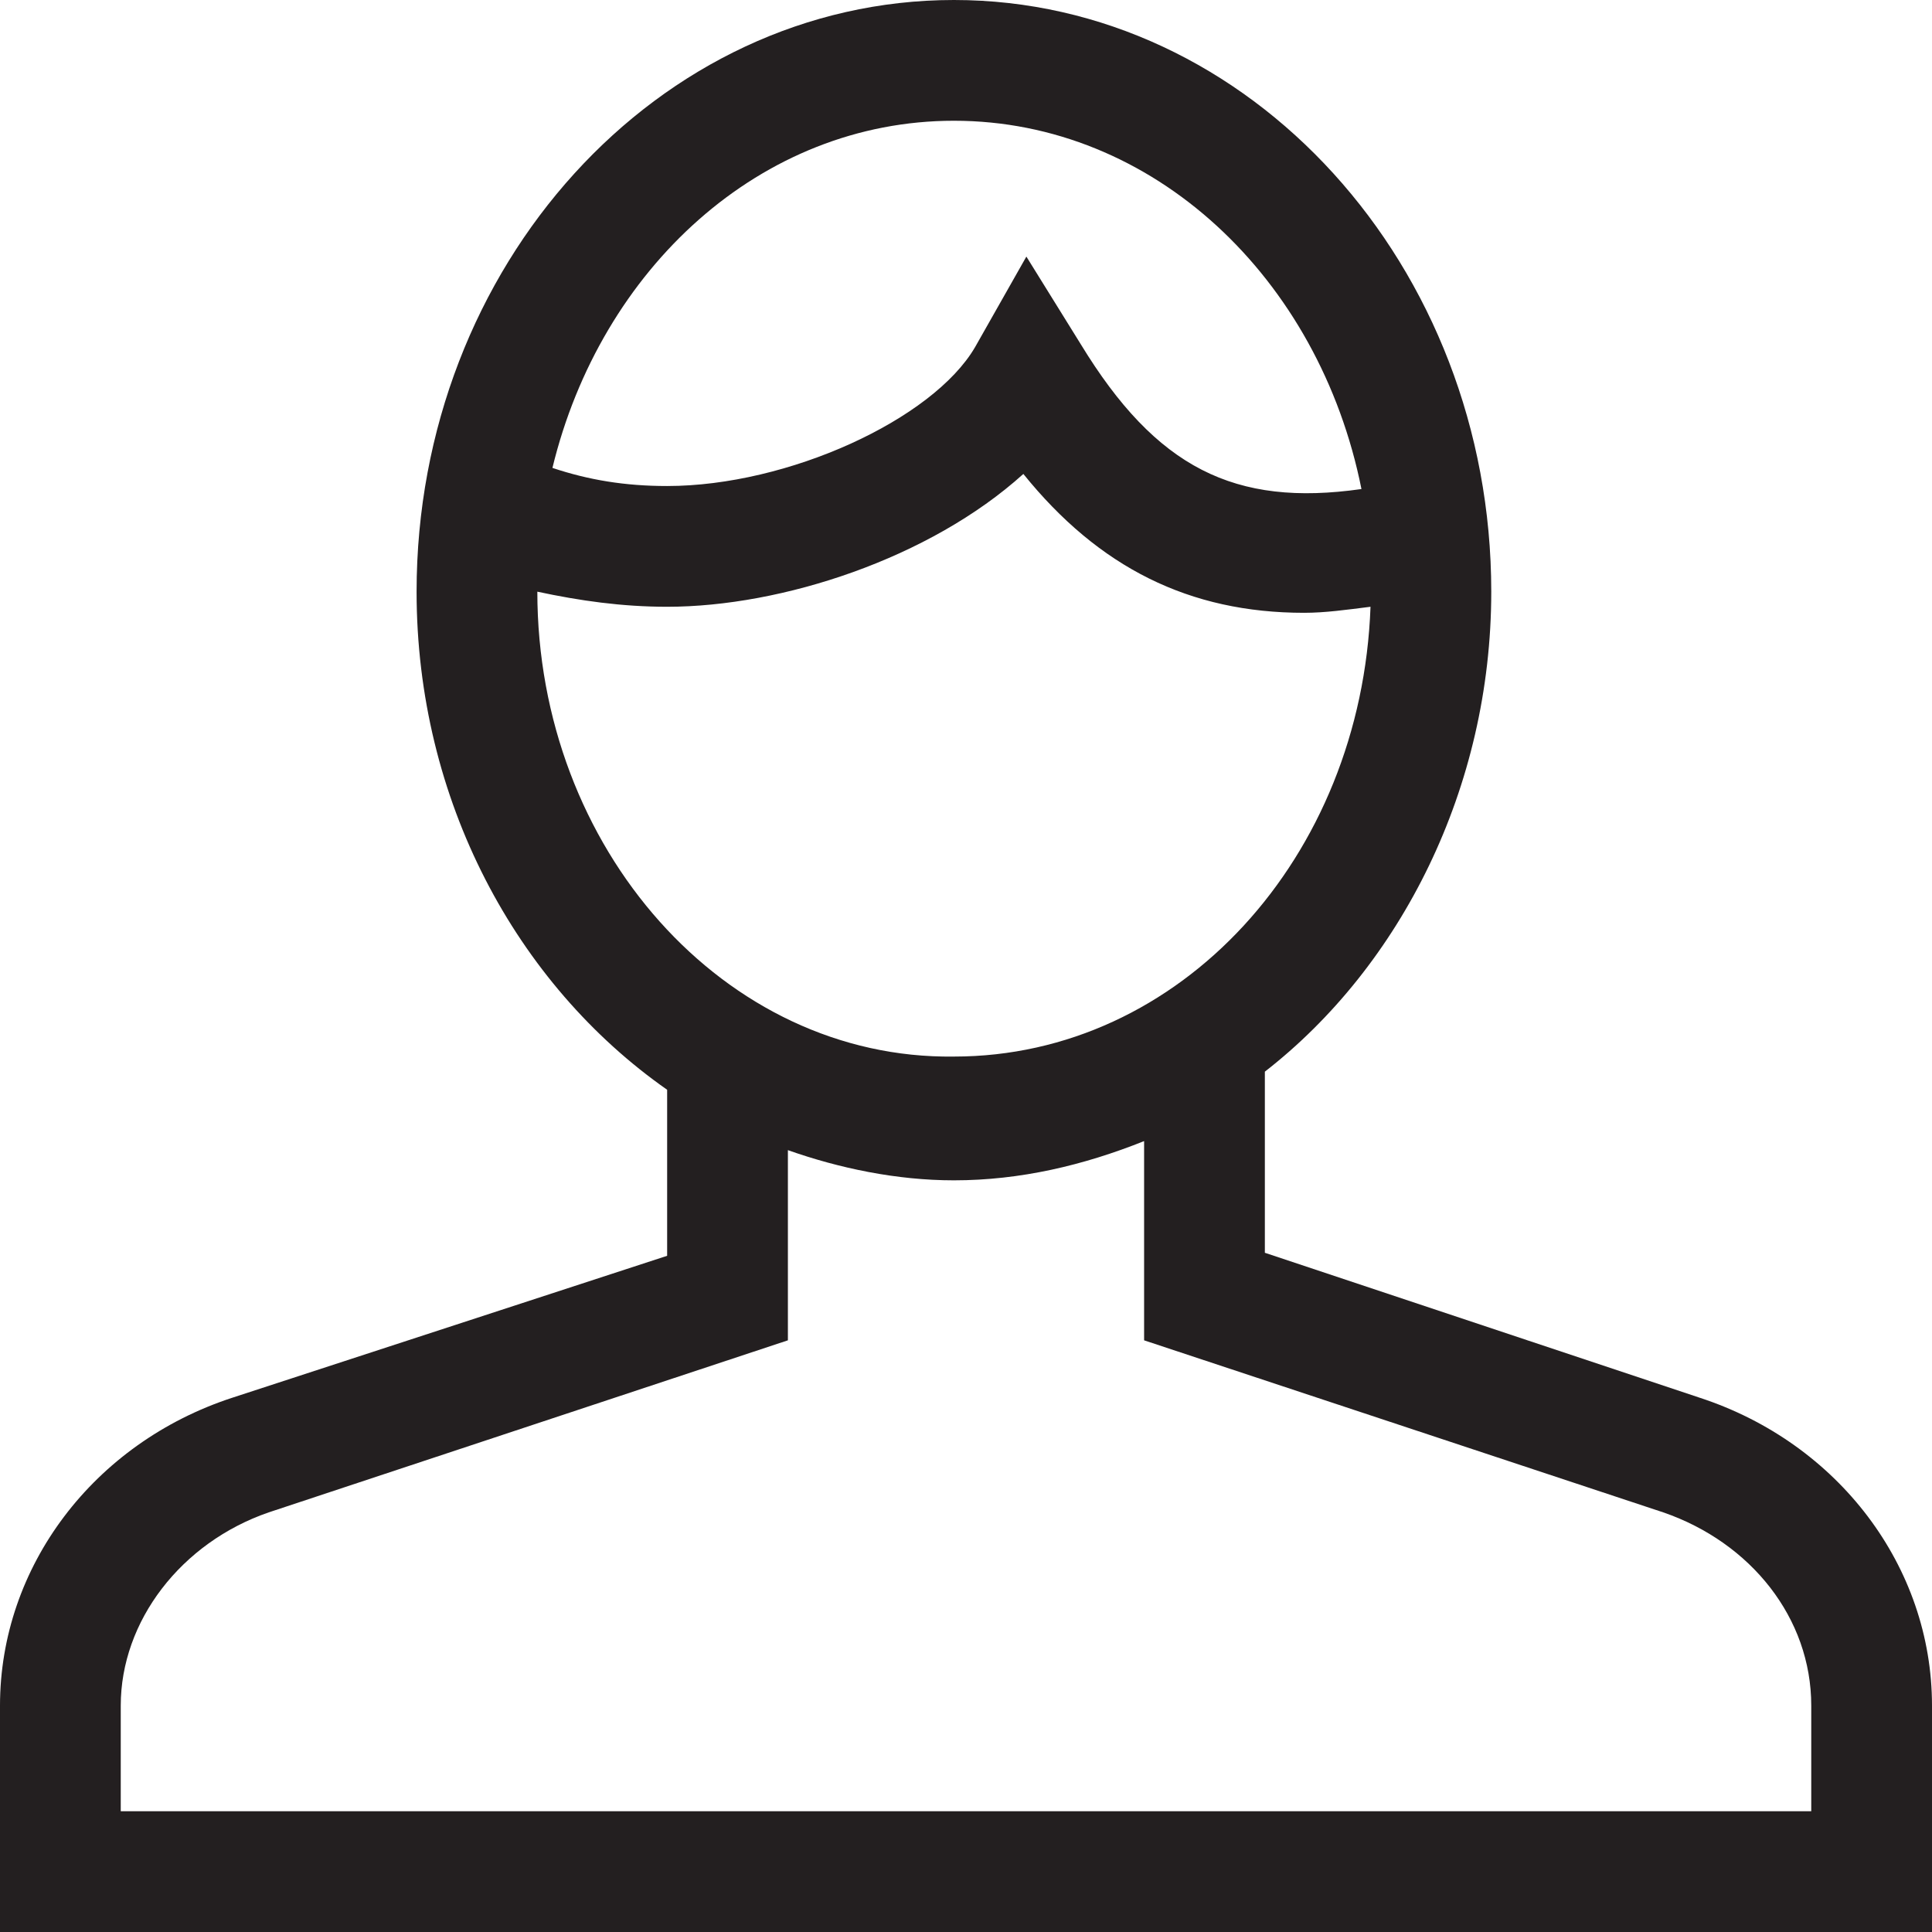<?xml version="1.0" encoding="utf-8"?>
<!-- Generator: Adobe Illustrator 19.0.0, SVG Export Plug-In . SVG Version: 6.00 Build 0)  -->
<svg version="1.1" id="icons" xmlns="http://www.w3.org/2000/svg" xmlns:xlink="http://www.w3.org/1999/xlink" x="0px" y="0px"
	 viewBox="0 0 64 64" style="enable-background:new 0 0 64 64;" xml:space="preserve">
<style type="text/css">
	.st0{fill:#231F20;}
</style>
<path class="st0" d="M56.3,46.3l-14.4-4.8v-6c4.5-3.5,7.5-9.4,7.5-15.9C49.4,8.8,41.4,0,31.6,0S13.8,8.8,13.8,19.6
	c0,6.9,3.3,13,8.3,16.5v5.5L7.7,46.3C3.1,47.8,0,51.9,0,56.5V64h64v-7.5C64,51.9,60.9,47.8,56.3,46.3z M31.6,4
	c6.6,0,12.1,5.2,13.5,12.2c-4.2,0.6-6.8-0.7-9.3-4.8l-1.8-2.9l-1.7,3c-1.4,2.4-6.2,4.6-10.2,4.6c-1.4,0-2.6-0.2-3.8-0.6
	C19.9,8.9,25.2,4,31.6,4z M17.8,19.6C17.8,19.5,17.8,19.5,17.8,19.6c1.4,0.3,2.8,0.5,4.3,0.5c3.8,0,8.7-1.6,11.8-4.4
	c2.5,3.1,5.5,4.6,9.3,4.6c0.7,0,1.4-0.1,2.2-0.2c-0.3,8.3-6.3,14.9-13.8,14.9C24,35.1,17.8,28.1,17.8,19.6z M60,60H4v-3.5
	c0-2.8,2-5.4,4.9-6.4l17.2-5.7v-6.3c1.7,0.6,3.6,1,5.5,1c2.2,0,4.3-0.5,6.3-1.3v6.6l17.2,5.7c2.9,1,4.9,3.5,4.9,6.4V60z"/>
</svg>
